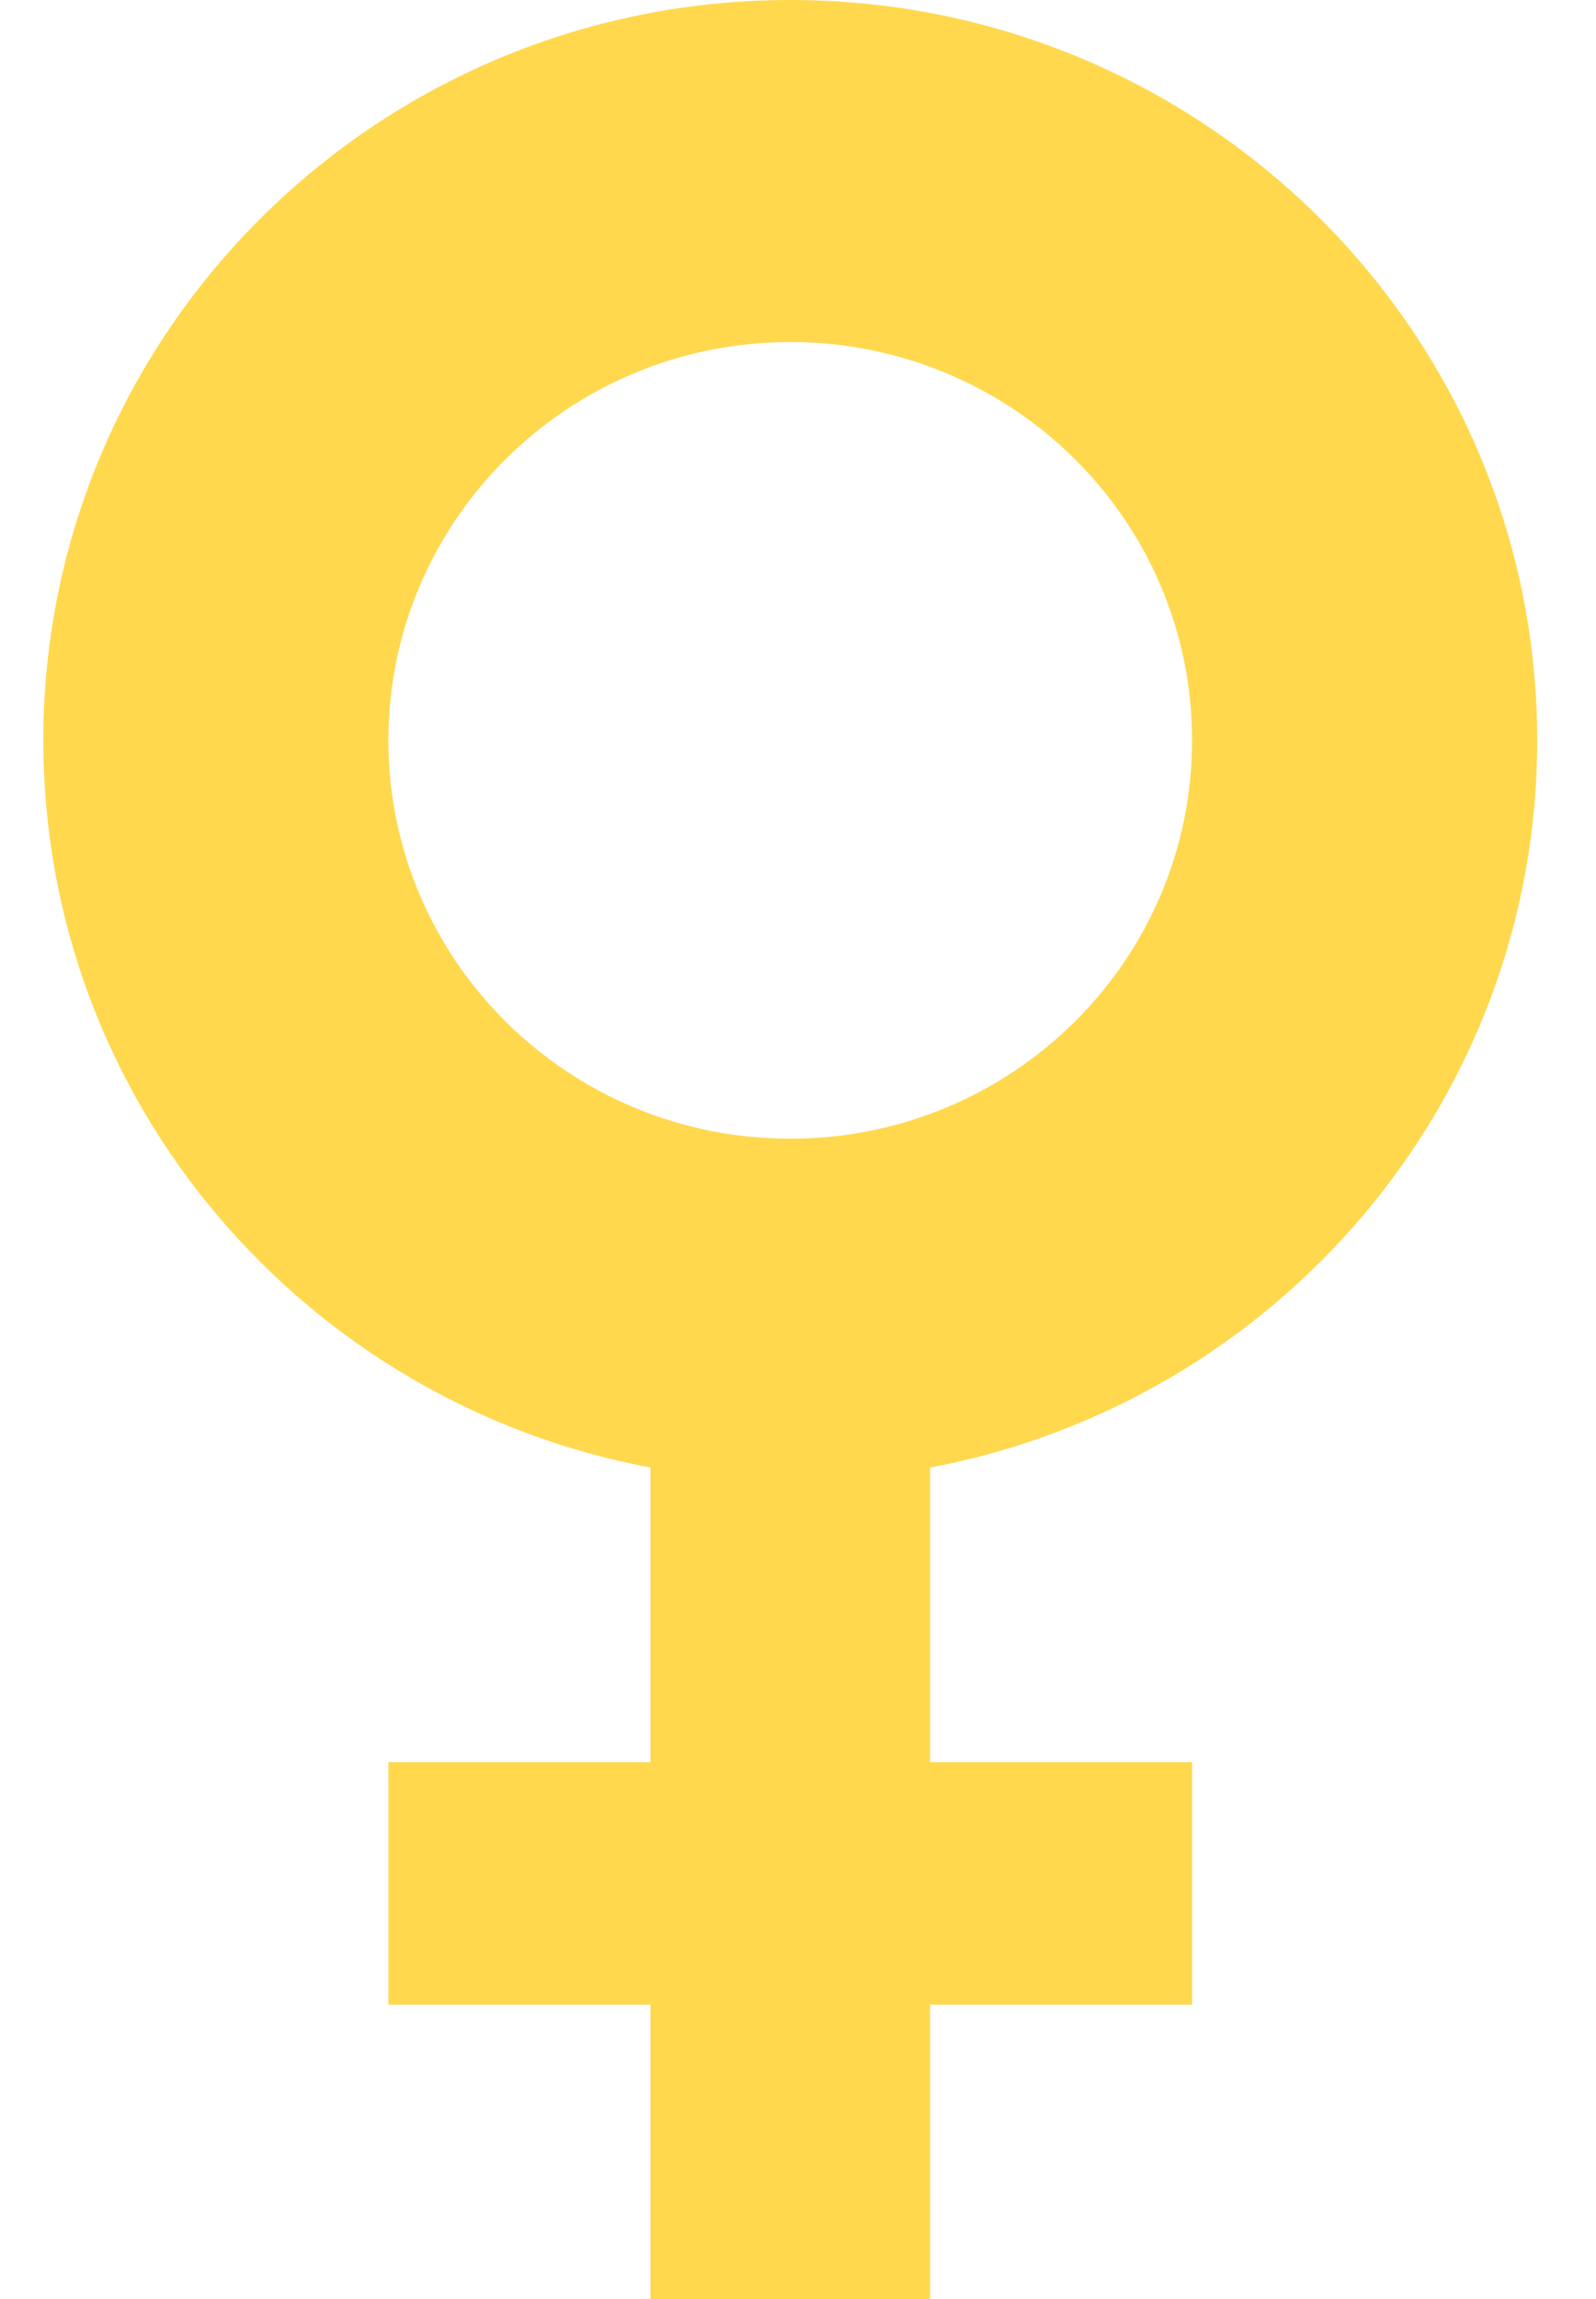 <svg width="25" height="36" viewBox="0 0 25 36" fill="none" xmlns="http://www.w3.org/2000/svg">
<path d="M24.079 11.593C24.079 5.191 18.84 0 12.379 0C5.917 0 0.679 5.191 0.679 11.593C0.679 17.254 4.774 21.965 10.189 22.98V27.593H6.084V31.39H10.189V36H14.568V31.39H18.673V27.593H14.568V22.98C19.983 21.965 24.079 17.254 24.079 11.593ZM6.084 11.593C6.084 8.148 8.902 5.356 12.379 5.356C15.856 5.356 18.673 8.148 18.673 11.593C18.673 15.039 15.856 17.831 12.379 17.831C8.902 17.831 6.084 15.039 6.084 11.593Z" fill="#FFD84E"/>
</svg>
